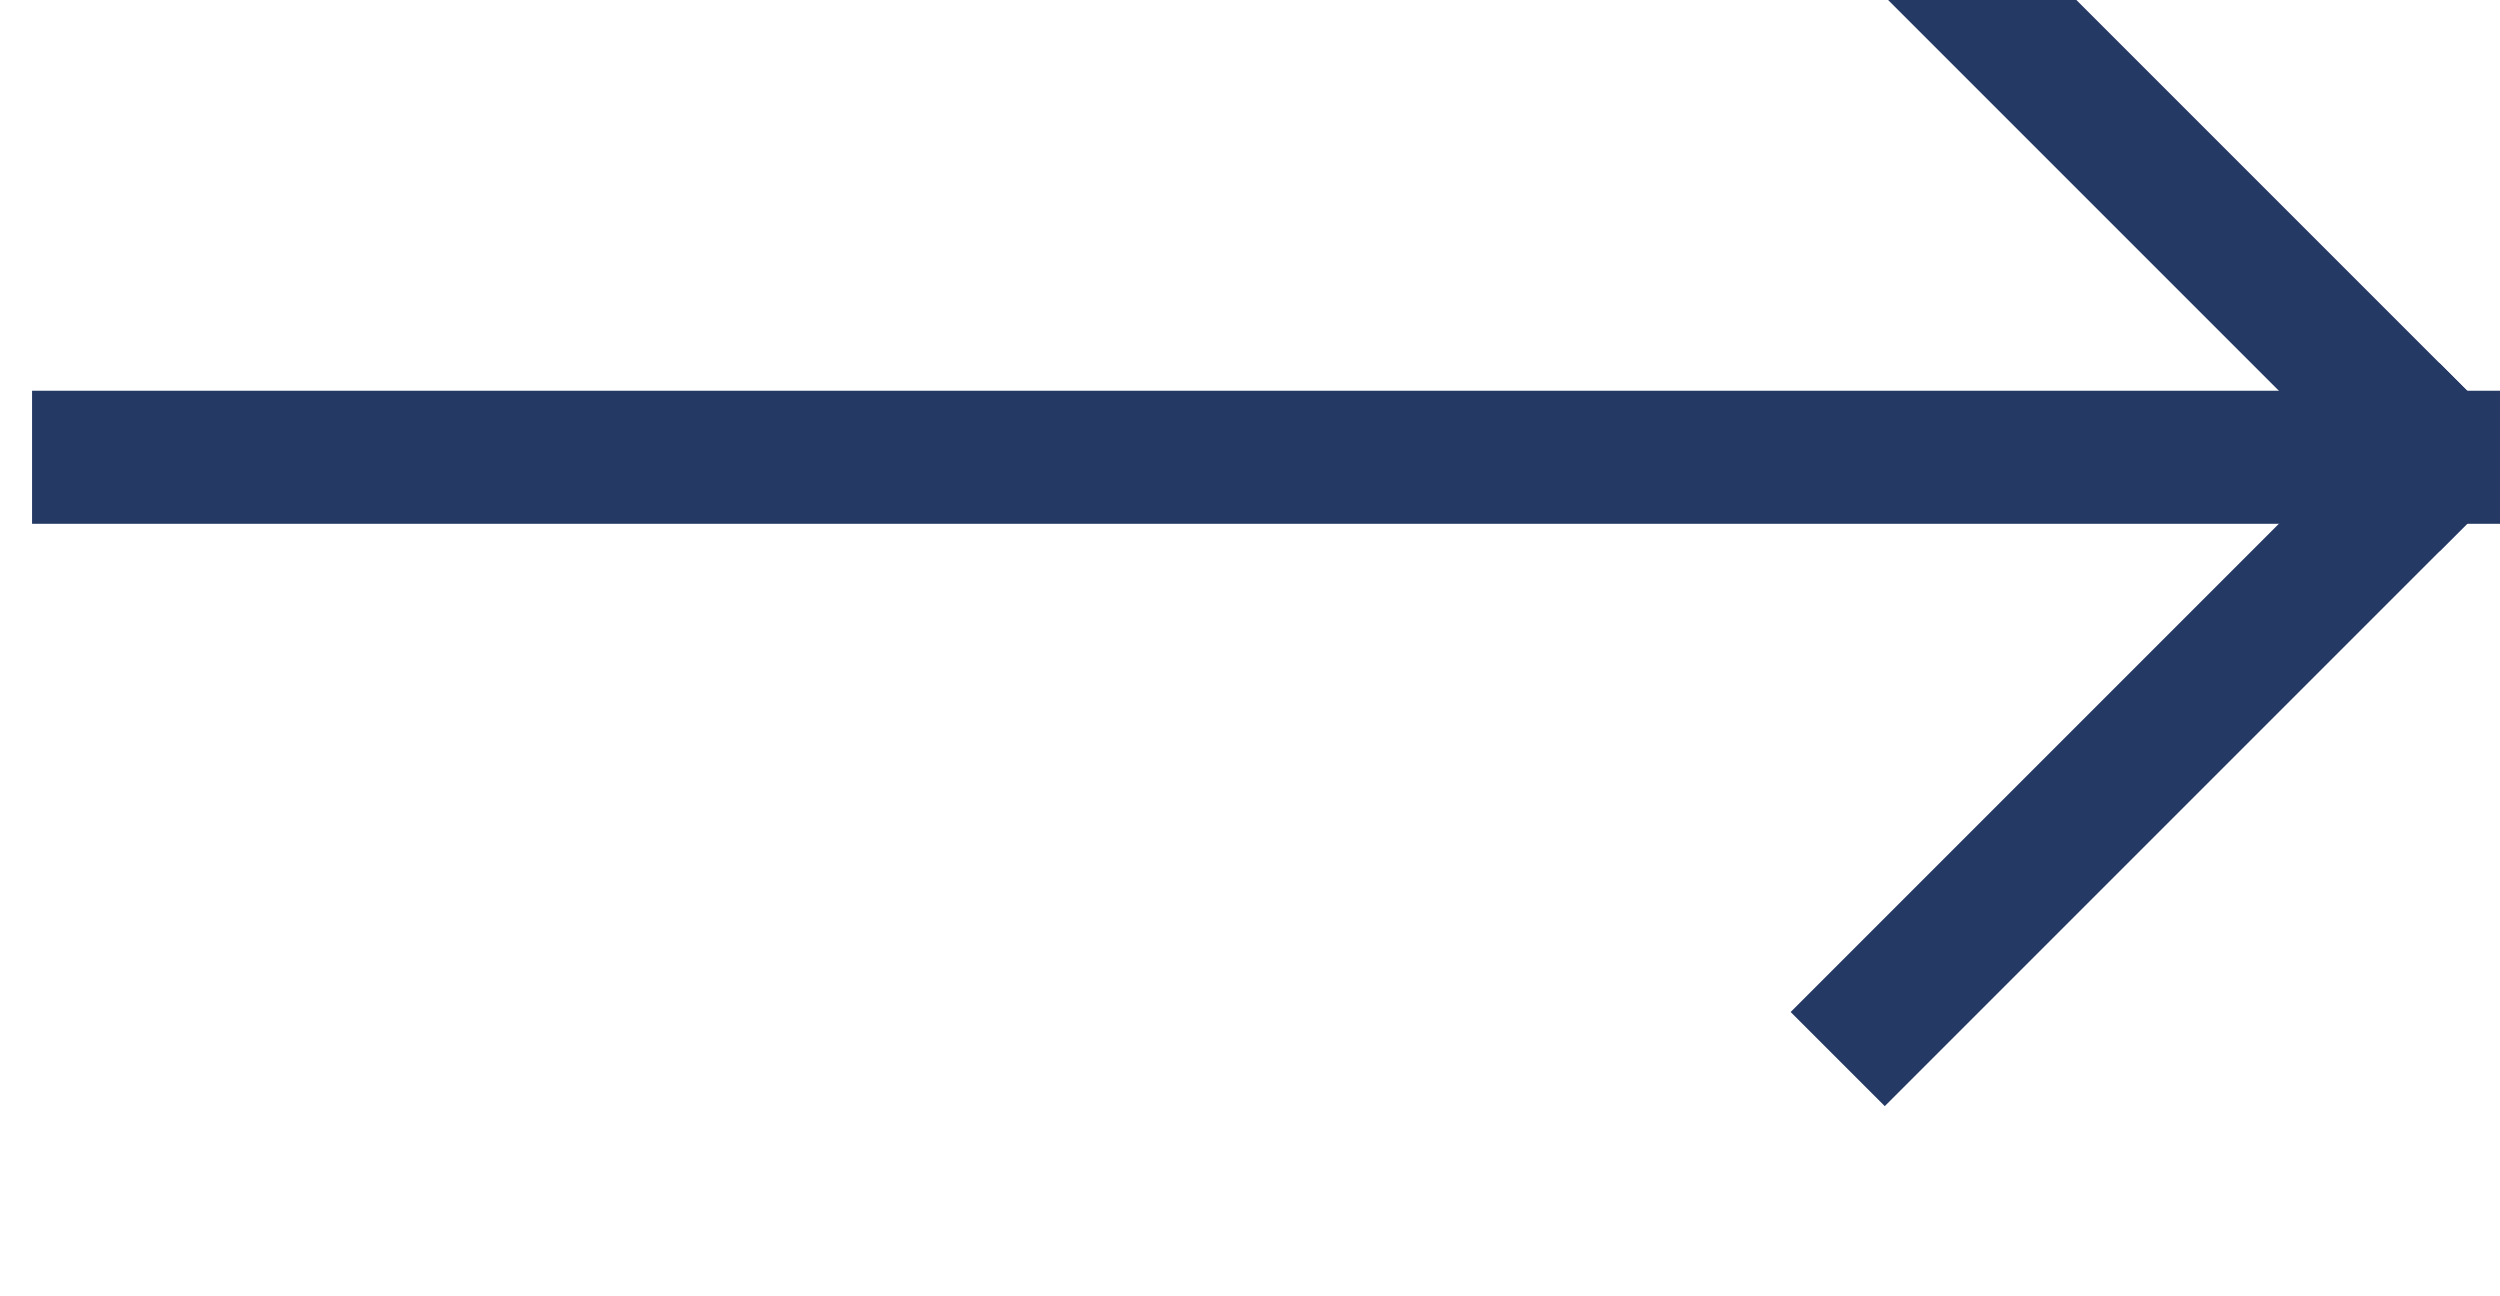 <?xml version="1.0" encoding="UTF-8" standalone="no"?>
<svg
   xmlns:dc="http://purl.org/dc/elements/1.1/"
   xmlns:cc="http://creativecommons.org/ns#"
   xmlns:rdf="http://www.w3.org/1999/02/22-rdf-syntax-ns#"
   xmlns:svg="http://www.w3.org/2000/svg"
   xmlns="http://www.w3.org/2000/svg"
   id="svg4061"
   version="1.1"
   viewBox="0 0 6.629 3.436"
   height="3.436mm"
   width="6.629mm">
  <defs
     id="defs4055">
    <clipPath
       id="clipPath2468"
       clipPathUnits="userSpaceOnUse">
      <path
         id="path2466"
         d="M 0,0 H 1440 V 2581 H 0 Z" />
    </clipPath>
  </defs>
  <g
     transform="translate(-45.067,-93.443)"
     id="layer1">
    <g
       style="fill:#253965;fill-opacity:1;stroke:#253965;stroke-opacity:1"
       id="g2462"
       transform="matrix(0.353,0,0,-0.353,-90.047,895.083)">
      <g
         style="fill:#253965;fill-opacity:1;stroke:#253965;stroke-opacity:1"
         clip-path="url(#clipPath2468)"
         id="g2464">
        <g
           style="fill:#253965;fill-opacity:1;stroke:#253965;stroke-opacity:1"
           transform="matrix(1,0,0,-1,396.924,2271.66)"
           id="g2470">
          <path
             id="path2472"
             style="fill:#253965;fill-opacity:1;stroke:#253965;stroke-width:1;stroke-linecap:square;stroke-linejoin:miter;stroke-miterlimit:10;stroke-dasharray:none;stroke-opacity:1"
             d="M 4.16,4.16 0,0" />
        </g>
        <g
           style="fill:#253965;fill-opacity:1;stroke:#253965;stroke-opacity:1"
           transform="matrix(1,0,0,-1,396.917,2267.5)"
           id="g2474">
          <path
             id="path2476"
             style="fill:#253965;fill-opacity:1;stroke:#253965;stroke-width:1;stroke-linecap:square;stroke-linejoin:miter;stroke-miterlimit:10;stroke-dasharray:none;stroke-opacity:1"
             d="M 4.167,0 0,4.167" />
        </g>
        <g
           style="fill:#253965;fill-opacity:1;stroke:#253965;stroke-opacity:1"
           transform="matrix(0,1,1,0,383.5,2266.5)"
           id="g2478">
          <path
             id="path2480"
             style="fill:#253965;fill-opacity:1;stroke:#253965;stroke-width:1;stroke-linecap:square;stroke-linejoin:miter;stroke-miterlimit:10;stroke-dasharray:none;stroke-opacity:1"
             d="M 1,17.583 V 0" />
        </g>
      </g>
    </g>
  </g>
</svg>

